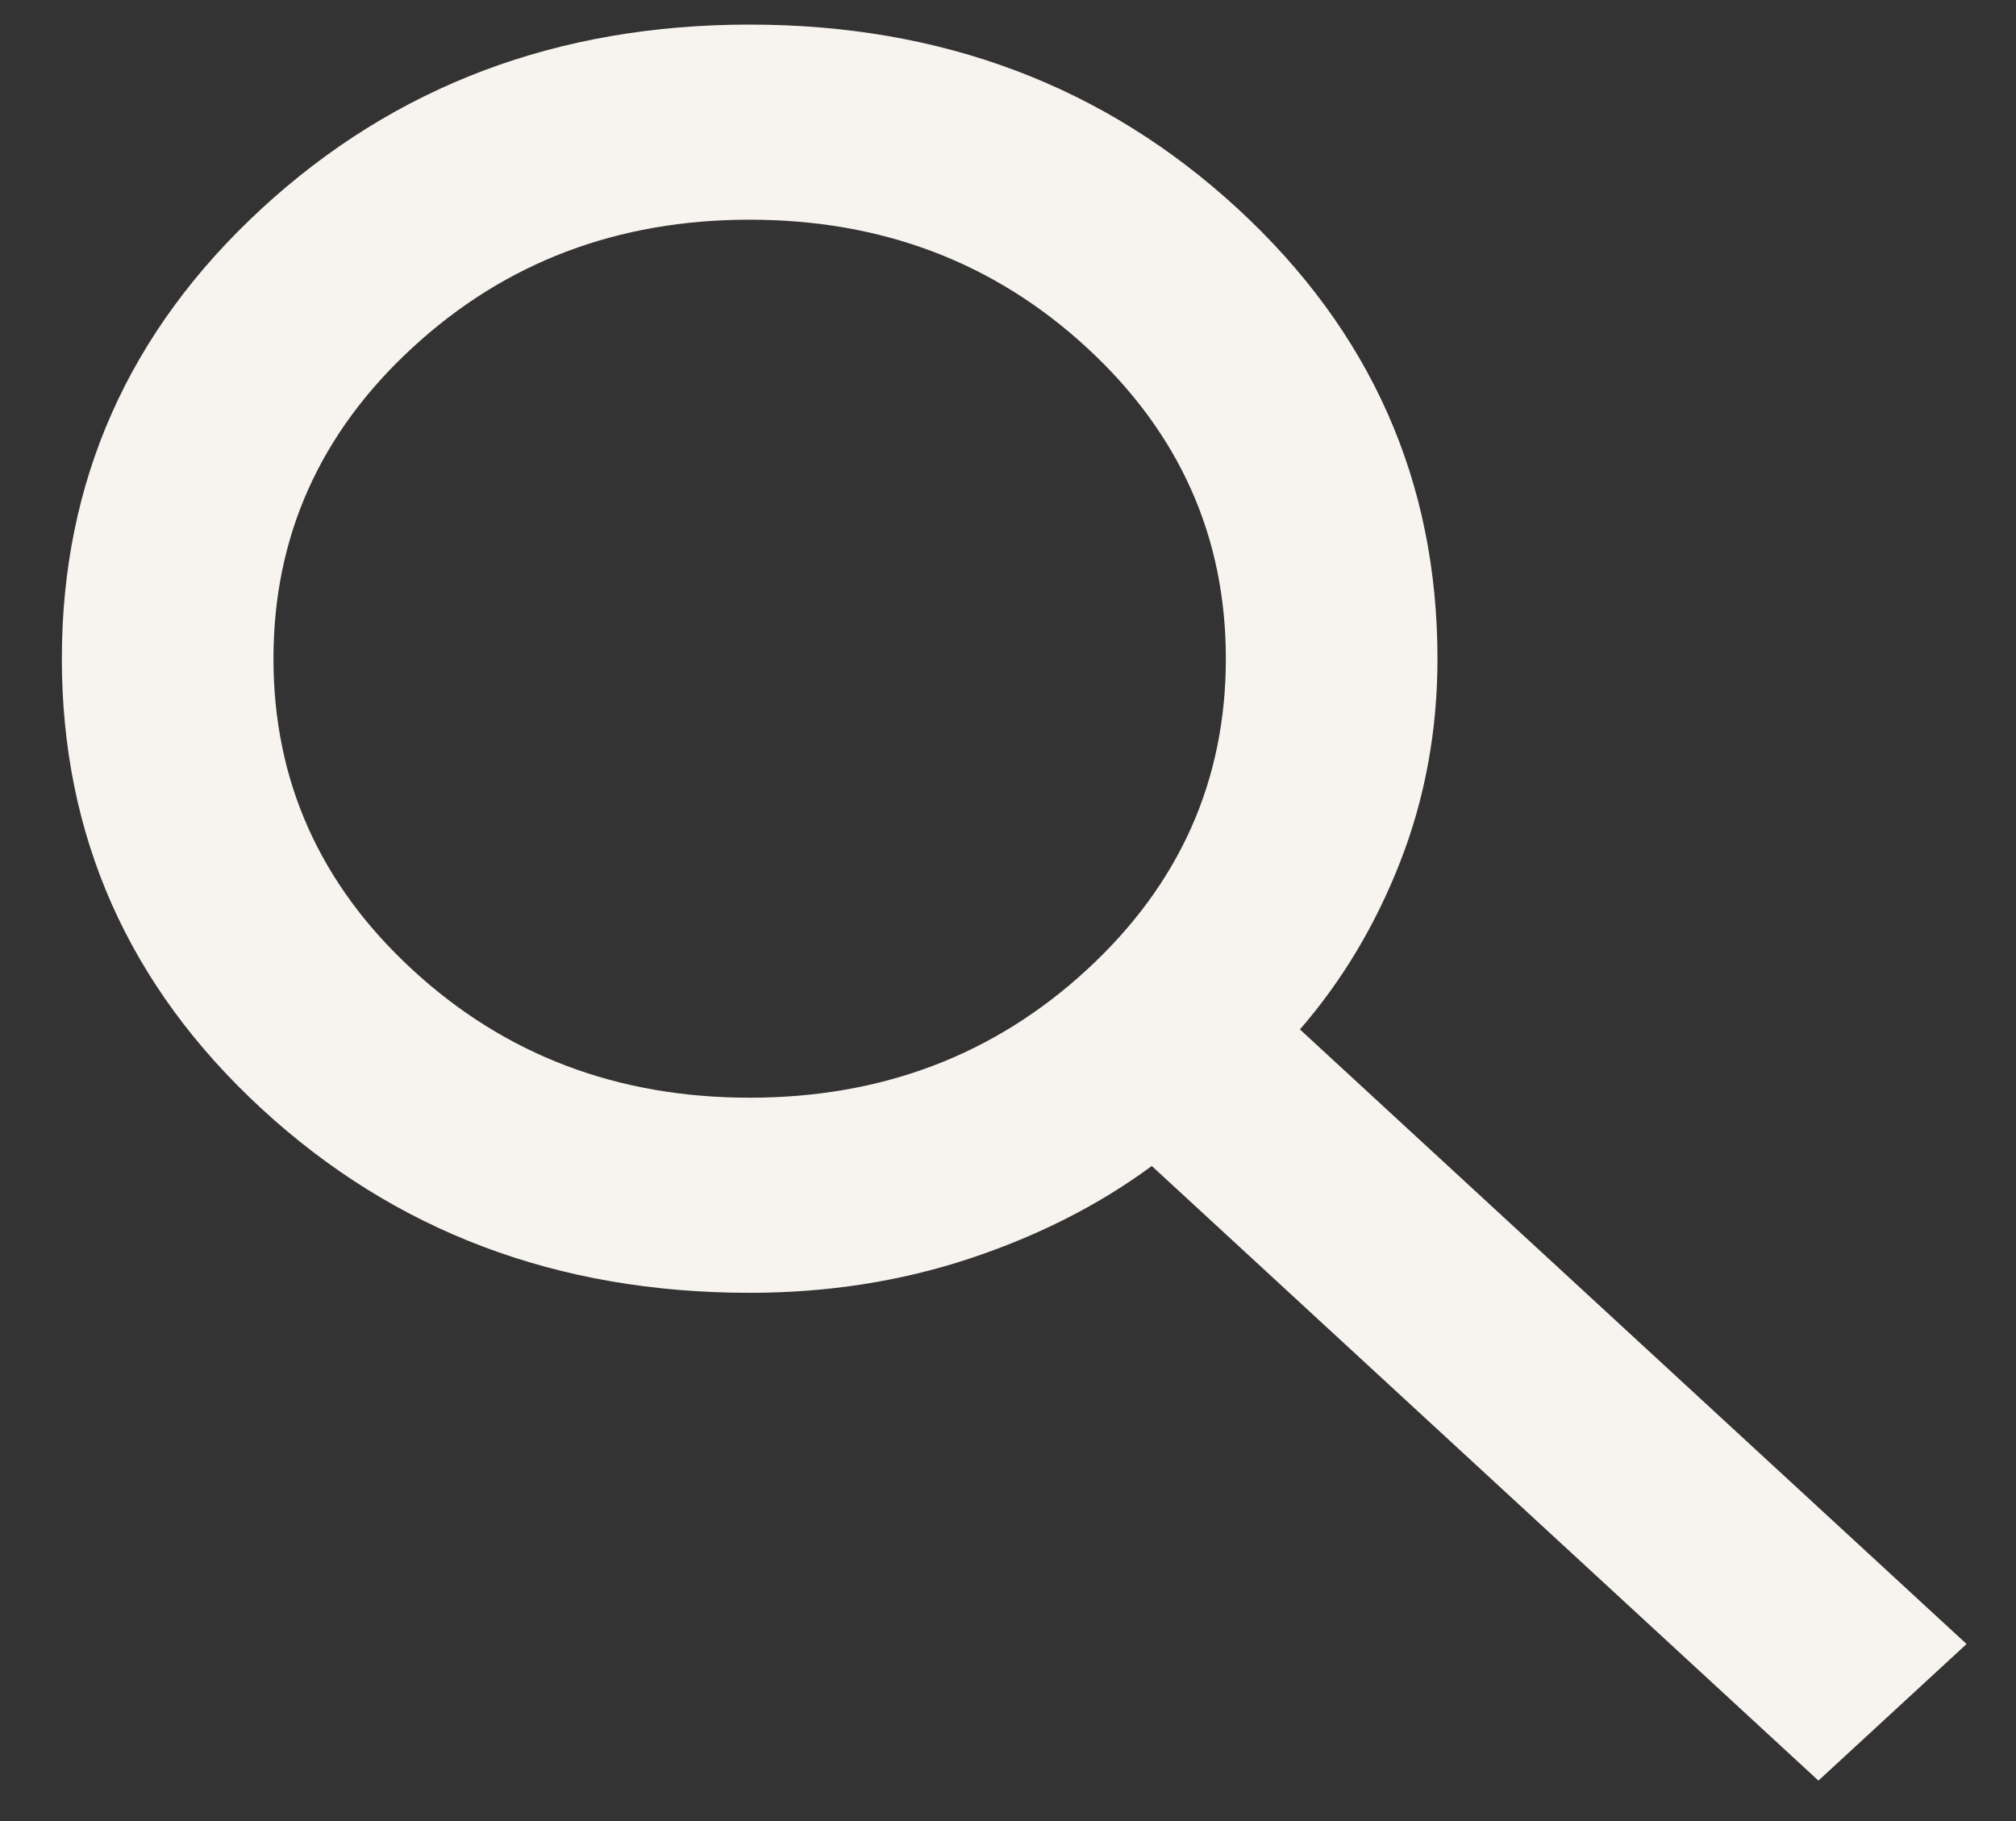 <svg width="31" height="28" viewBox="0 0 31 28" fill="none" xmlns="http://www.w3.org/2000/svg">
<rect x="0" y="0" width="31" height="28" fill="#333333" stroke="none"/>
<path d="M27.962 27.378L17.711 17.928C16.897 18.528 15.961 19.003 14.904 19.353C13.846 19.703 12.721 19.878 11.527 19.878C8.571 19.878 6.069 18.934 4.022 17.047C1.974 15.159 0.951 12.853 0.951 10.128C0.951 7.403 1.974 5.097 4.022 3.209C6.069 1.322 8.571 0.378 11.527 0.378C14.483 0.378 16.985 1.322 19.033 3.209C21.081 5.097 22.104 7.403 22.104 10.128C22.104 11.228 21.914 12.266 21.535 13.241C21.155 14.216 20.64 15.078 19.989 15.828L30.24 25.278L27.962 27.378ZM11.527 16.878C13.561 16.878 15.29 16.222 16.714 14.909C18.138 13.597 18.85 12.003 18.85 10.128C18.85 8.253 18.138 6.659 16.714 5.347C15.29 4.034 13.561 3.378 11.527 3.378C9.493 3.378 7.764 4.034 6.341 5.347C4.917 6.659 4.205 8.253 4.205 10.128C4.205 12.003 4.917 13.597 6.341 14.909C7.764 16.222 9.493 16.878 11.527 16.878Z" fill="#F7F4EF"/>
</svg>
